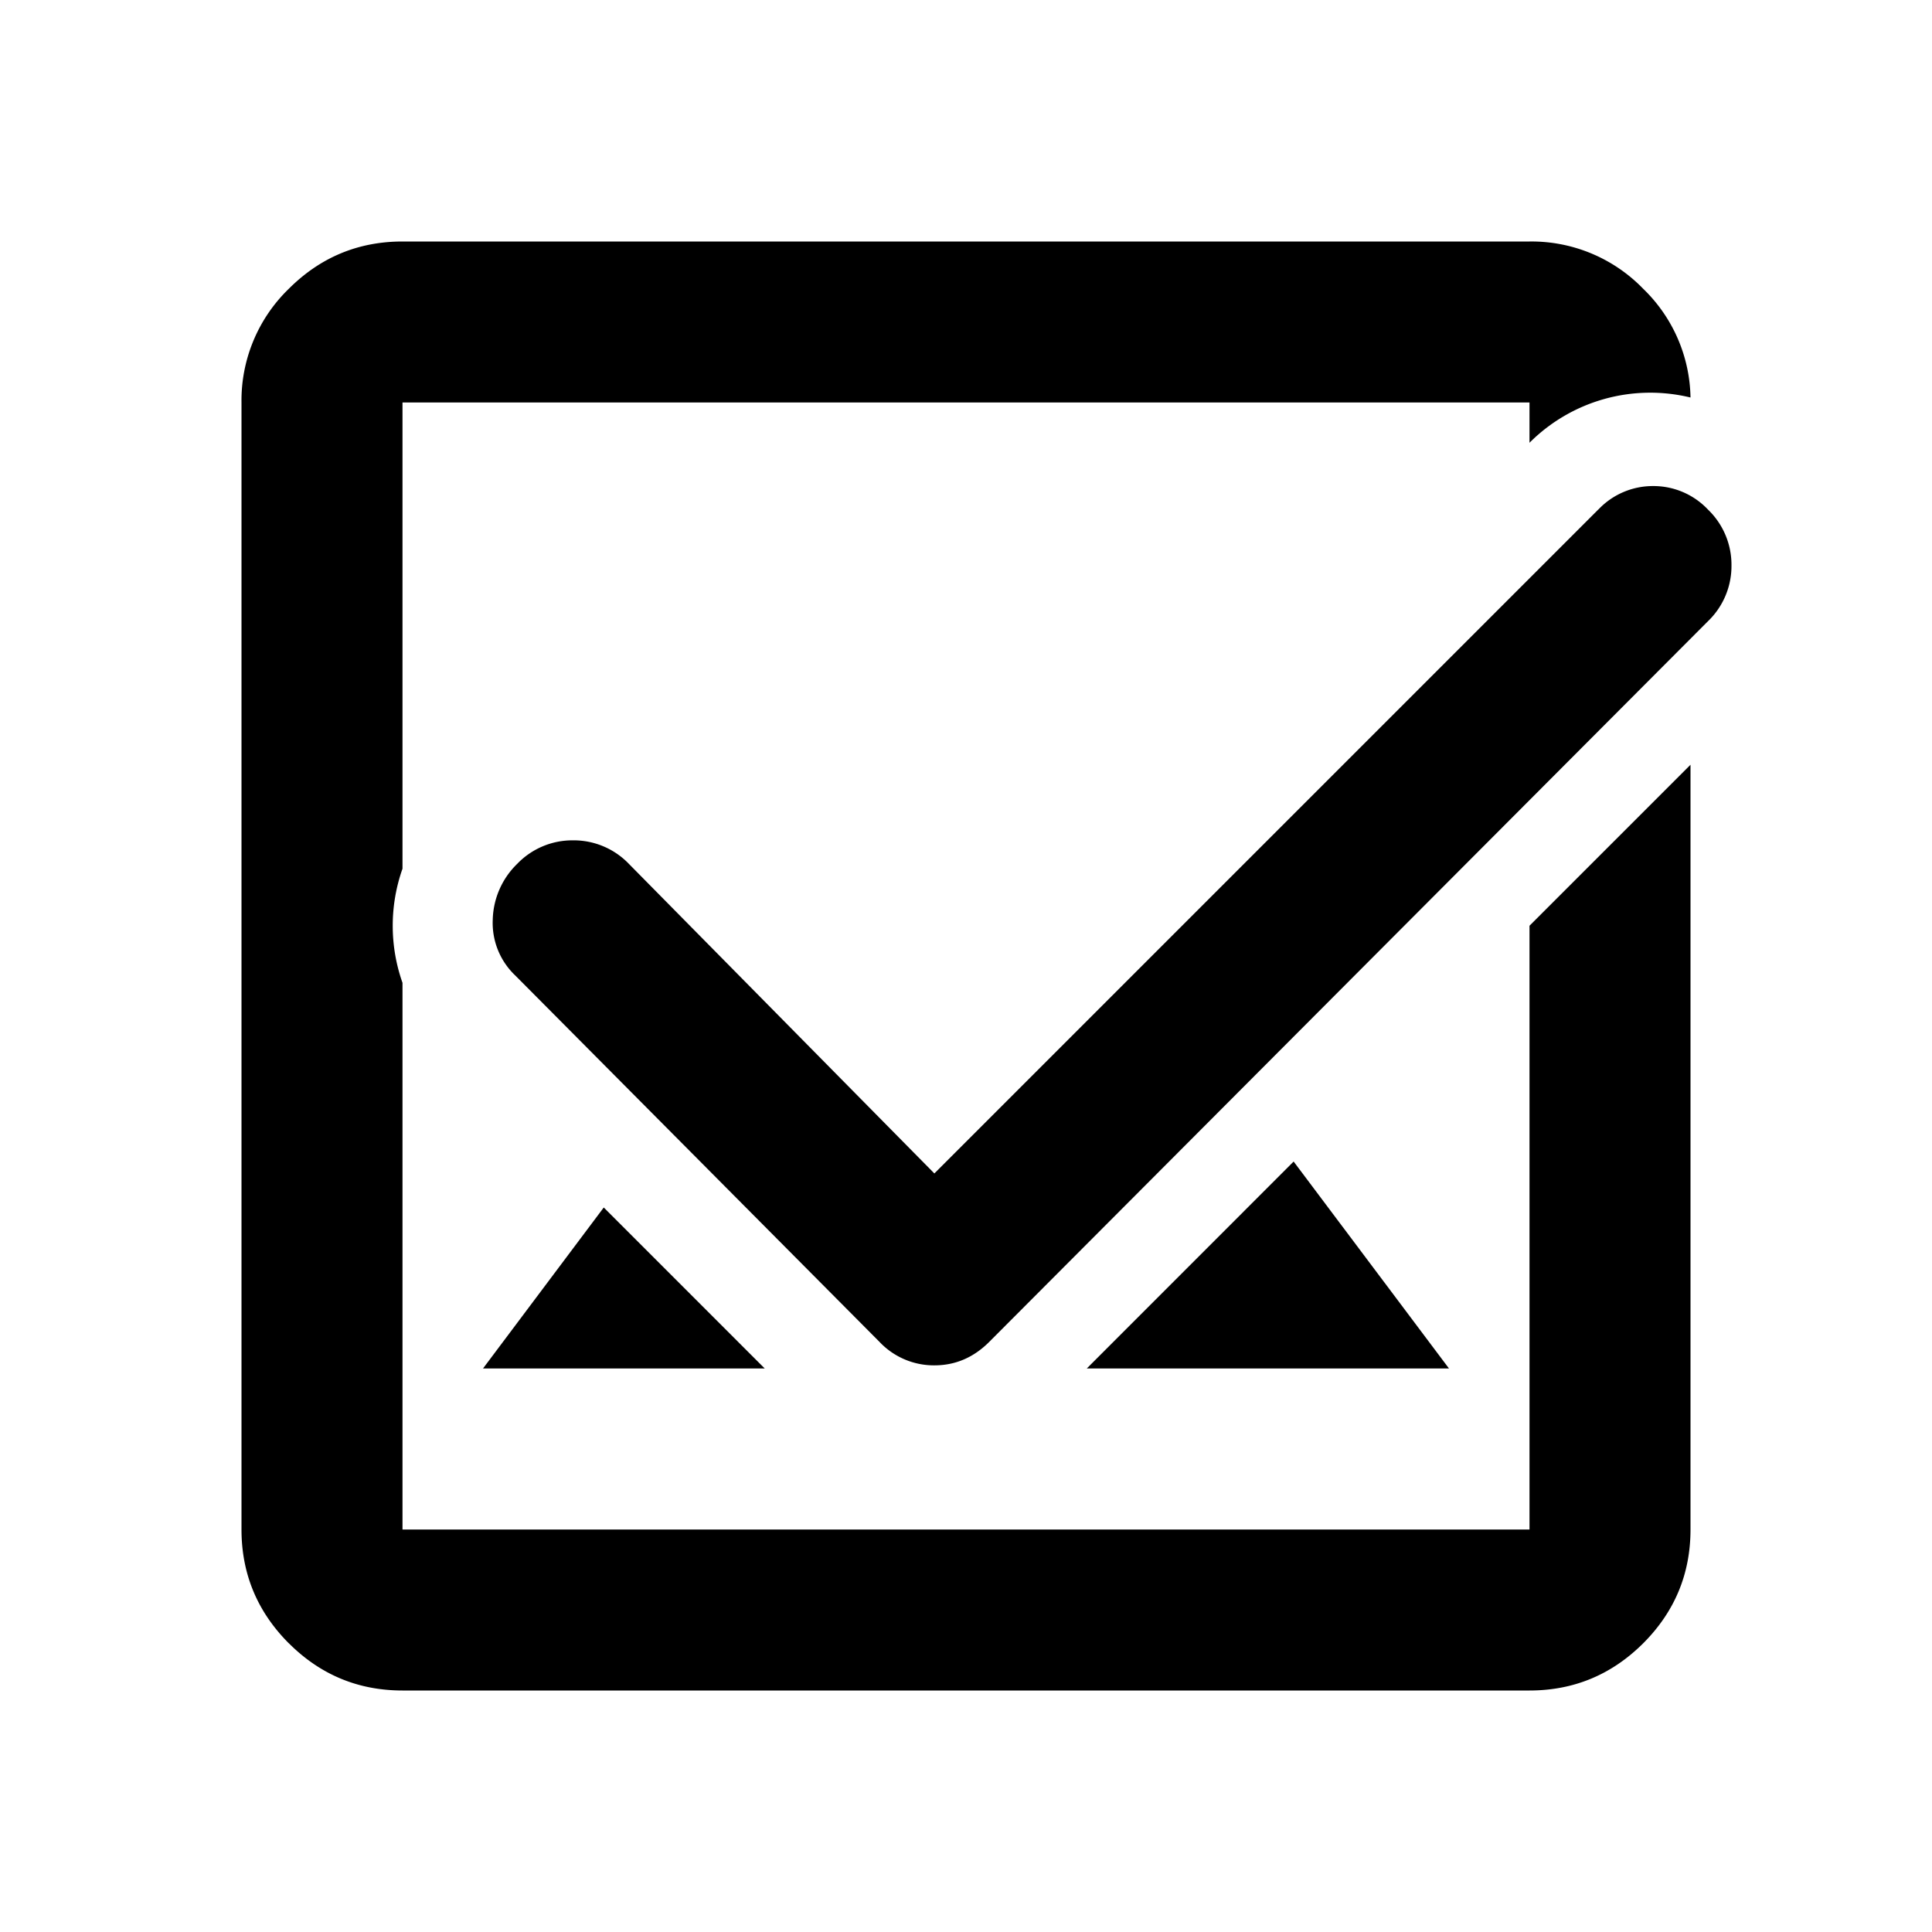 <svg xmlns="http://www.w3.org/2000/svg" width="24" height="24" fill="none"><mask id="a" width="24" height="24" x="0" y="0" maskUnits="userSpaceOnUse" style="mask-type:alpha"><path fill="#D9D9D9" d="M0 0h24v24H0z"/></mask><g mask="url(#a)"><path fill="#000" fill-rule="evenodd" d="M3.588 20.413Q4.175 21 5 21h14q.824 0 1.413-.587Q21 19.825 21 19V9.5l-2 2V19H5v-6.791a2.13 2.13 0 0 1 0-1.418V5h14v.5a2.12 2.12 0 0 1 2-.562 1.92 1.92 0 0 0-.587-1.35A1.93 1.93 0 0 0 19 3H5q-.824 0-1.412.587A1.93 1.93 0 0 0 3 5v14q0 .824.587 1.413m12.483-5.984L13.5 17H18zM7.5 15 6 17h3.5zm12.354-8.67-8.247 8.247-3.795-3.846a.95.95 0 0 0-.693-.292.95.95 0 0 0-.694.292 1 1 0 0 0-.304.694.9.9 0 0 0 .28.693l4.525 4.552a.93.93 0 0 0 .681.291q.39 0 .681-.291l8.929-8.953a.95.95 0 0 0 .292-.693.95.95 0 0 0-.292-.694.93.93 0 0 0-.682-.292.93.93 0 0 0-.68.292" clip-rule="evenodd"/></g></svg>